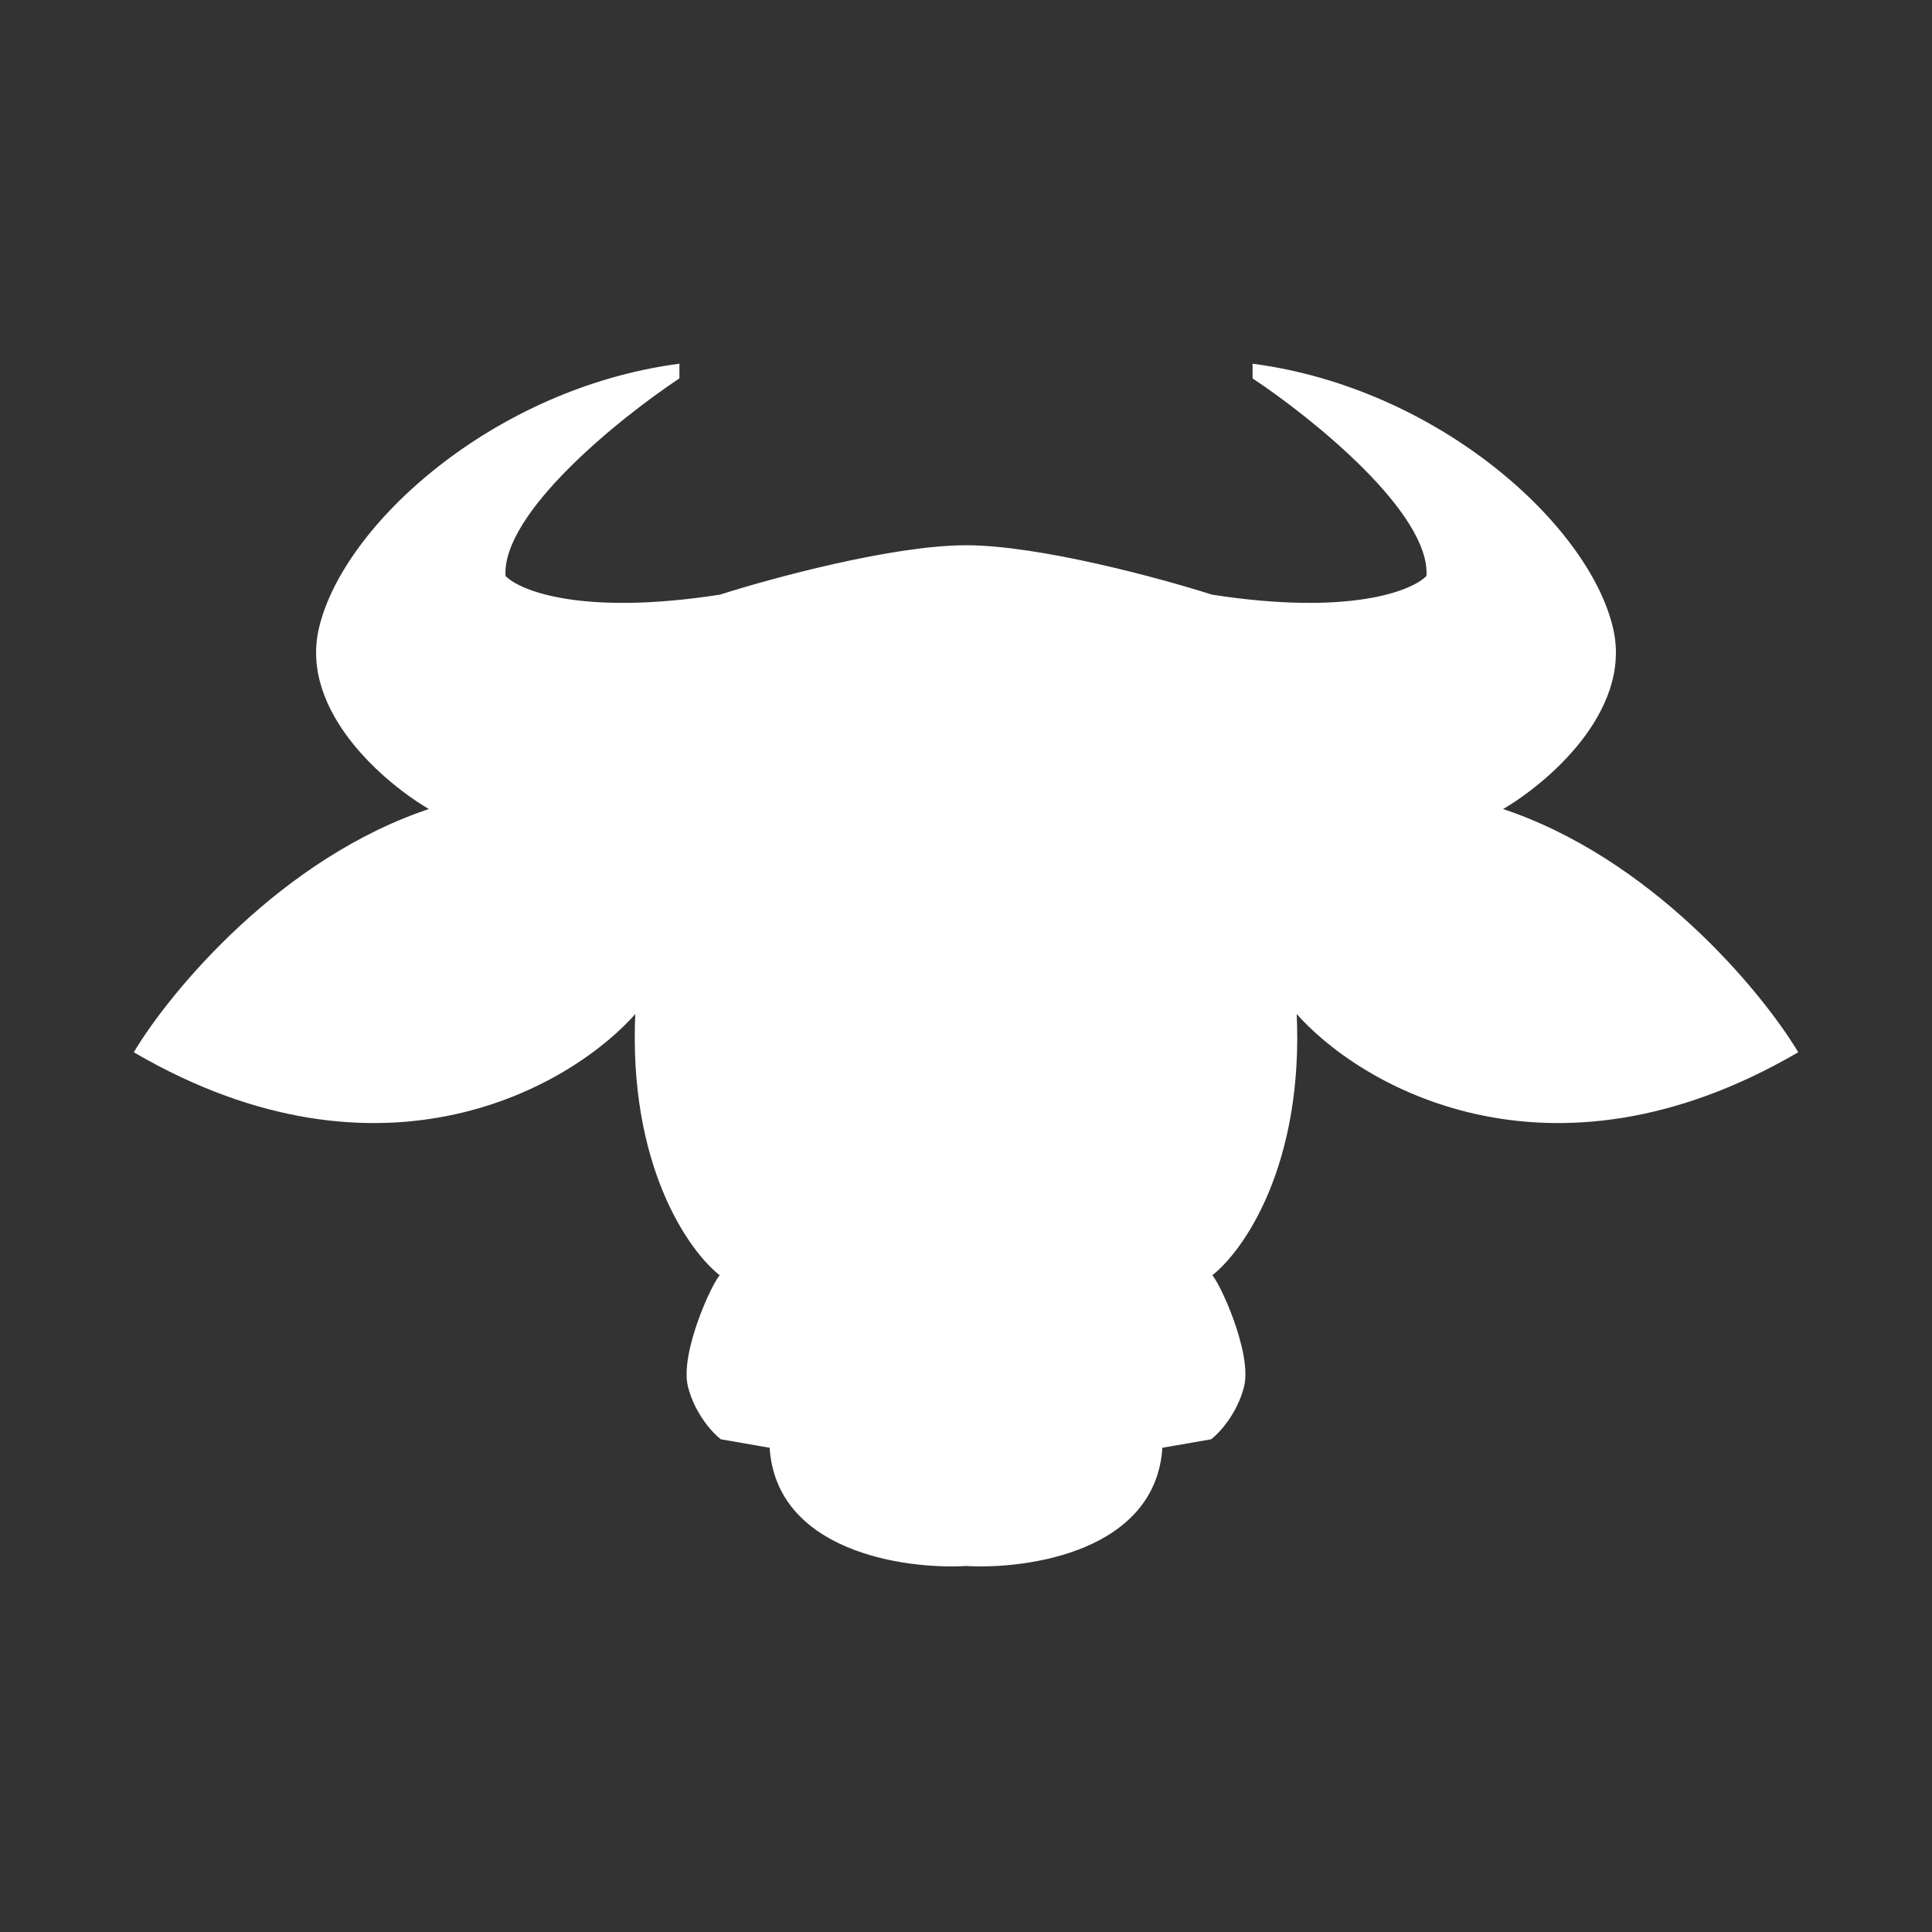 <svg width="900" height="900" viewBox="0 0 900 900" fill="none" xmlns="http://www.w3.org/2000/svg">
<rect x="0" y="0" width="900" height="900" fill="#333333" stroke="none"/>
<path fill-rule="evenodd" clip-rule="evenodd" d="M335.5 277.5C359.5 269.833 416 254.5 450 254.5C484 254.5 540.5 269.833 564.5 277.5C628.9 287.5 658.333 275.667 665 268.5C667 238.9 611.833 194.5 584 176V170C670 181.5 740 245 751 293C759.8 331.4 720 365 699 377C768.6 399.8 820 461.833 837 490C721.4 557.2 633.167 505.333 603.5 471C607.1 542.6 578.667 582.833 564 594C567.5 597 583 630.5 579 646C575.8 658.4 567.667 667.167 564 670L541 674C538.2 722 479.167 730.667 450 729C420.833 730.667 361.8 722 359 674L336 670C332.333 667.167 324.2 658.4 321 646C317 630.5 332.5 597 336 594C321.333 582.833 292.9 542.6 296.5 471C266.833 505.333 178.6 557.2 63 490C80 461.833 131.4 399.8 201 377C180 365 140.2 331.4 149 293C160 245 230 181.5 316 170V176C288.167 194.5 233 238.9 235 268.5C241.667 275.667 271.1 287.5 335.5 277.5Z" fill="white"/>
<path d="M335.5 277.5L335.577 277.994L335.615 277.988L335.652 277.976L335.5 277.5ZM564.5 277.5L564.348 277.976L564.385 277.988L564.423 277.994L564.5 277.5ZM665 268.5L665.366 268.841L665.487 268.711L665.499 268.534L665 268.5ZM584 176H583.5V176.268L583.723 176.416L584 176ZM584 170L584.066 169.504L583.5 169.429V170H584ZM751 293L751.487 292.888L751.487 292.888L751 293ZM699 377L698.752 376.566L697.774 377.125L698.844 377.475L699 377ZM837 490L837.251 490.432L837.691 490.177L837.428 489.742L837 490ZM603.5 471L603.878 470.673L602.928 469.573L603.001 471.025L603.5 471ZM564 594L563.697 593.602L563.205 593.977L563.675 594.38L564 594ZM579 646L579.484 646.125L579.484 646.125L579 646ZM564 670L564.086 670.493L564.208 670.471L564.306 670.396L564 670ZM541 674L540.914 673.507L540.524 673.575L540.501 673.971L541 674ZM450 729L450.029 728.501L450 728.499L449.971 728.501L450 729ZM359 674L359.499 673.971L359.476 673.575L359.086 673.507L359 674ZM336 670L335.694 670.396L335.792 670.471L335.914 670.493L336 670ZM321 646L320.516 646.125L320.516 646.125L321 646ZM336 594L336.325 594.38L336.795 593.977L336.303 593.602L336 594ZM296.5 471L296.999 471.025L297.072 469.573L296.122 470.673L296.5 471ZM63 490L62.572 489.742L62.309 490.177L62.749 490.432L63 490ZM201 377L201.156 377.475L202.226 377.125L201.248 376.566L201 377ZM149 293L148.513 292.888L148.513 292.888L149 293ZM316 170H316.5V169.429L315.934 169.504L316 170ZM316 176L316.277 176.416L316.5 176.268V176H316ZM235 268.5L234.501 268.534L234.513 268.711L234.634 268.841L235 268.5ZM450 254.5V254C432.942 254 410.273 257.844 388.891 262.637C367.5 267.432 347.361 273.186 335.348 277.024L335.5 277.5L335.652 277.976C347.639 274.147 367.75 268.401 389.109 263.613C410.477 258.823 433.058 255 450 255V254.5ZM450 254.5V255C466.942 255 489.523 258.823 510.891 263.613C532.25 268.401 552.361 274.147 564.348 277.976L564.5 277.5L564.652 277.024C552.639 273.186 532.5 267.432 511.109 262.637C489.727 257.844 467.058 254 450 254V254.5ZM564.5 277.5L564.423 277.994C596.662 283 620.175 282.545 636.479 279.931C644.631 278.624 650.987 276.776 655.733 274.797C660.471 272.822 663.632 270.705 665.366 268.841L665 268.5L664.634 268.159C663.035 269.879 660.017 271.928 655.348 273.874C650.688 275.818 644.41 277.647 636.321 278.944C620.142 281.538 596.738 282 564.577 277.006L564.5 277.5ZM665 268.5L665.499 268.534C666.009 260.98 662.874 252.547 657.527 243.898C652.174 235.239 644.567 226.306 636.042 217.735C618.991 200.592 598.213 184.847 584.277 175.584L584 176L583.723 176.416C597.62 185.653 618.342 201.358 635.333 218.44C643.829 226.982 651.378 235.855 656.676 244.424C661.98 253.003 664.991 261.22 664.501 268.466L665 268.5ZM584 176H584.5V170H584H583.5V176H584ZM584 170L583.934 170.496C626.834 176.232 665.752 194.941 695.316 218.205C724.893 241.48 745.048 269.266 750.513 293.112L751 293L751.487 292.888C745.952 268.734 725.607 240.77 695.934 217.42C666.248 194.059 627.166 175.268 584.066 169.504L584 170ZM751 293L750.513 293.112C754.865 312.104 747.21 329.951 735.781 344.592C724.354 359.231 709.208 370.591 698.752 376.566L699 377L699.248 377.434C709.792 371.409 725.046 359.969 736.569 345.208C748.09 330.449 755.935 312.296 751.487 292.888L751 293ZM699 377L698.844 377.475C768.286 400.223 819.604 462.145 836.572 490.258L837 490L837.428 489.742C820.396 461.522 768.914 399.377 699.156 376.525L699 377ZM837 490L836.749 489.568C721.394 556.625 633.418 504.859 603.878 470.673L603.5 471L603.122 471.327C632.916 505.808 721.406 557.775 837.251 490.432L837 490ZM603.5 471L603.001 471.025C606.594 542.492 578.209 582.553 563.697 593.602L564 594L564.303 594.398C579.124 583.113 607.606 542.708 603.999 470.975L603.5 471ZM564 594L563.675 594.38C564.044 594.696 564.633 595.482 565.386 596.72C566.128 597.937 566.997 599.539 567.935 601.433C569.809 605.22 571.942 610.155 573.842 615.48C575.742 620.807 577.405 626.513 578.344 631.845C579.284 637.186 579.489 642.103 578.516 645.875L579 646L579.484 646.125C580.511 642.147 580.278 637.064 579.328 631.671C578.377 626.268 576.696 620.505 574.783 615.145C572.871 609.783 570.723 604.812 568.831 600.989C567.885 599.078 567.001 597.449 566.241 596.2C565.492 594.971 564.831 594.054 564.325 593.62L564 594ZM579 646L578.516 645.875C575.349 658.147 567.292 666.824 563.694 669.604L564 670L564.306 670.396C568.042 667.509 576.251 658.653 579.484 646.125L579 646ZM564 670L563.914 669.507L540.914 673.507L541 674L541.086 674.493L564.086 670.493L564 670ZM541 674L540.501 673.971C539.116 697.717 523.84 711.751 505.192 719.665C486.529 727.584 464.562 729.331 450.029 728.501L450 729L449.971 729.499C464.605 730.335 486.737 728.582 505.583 720.585C524.443 712.582 540.084 698.283 541.499 674.029L541 674ZM359 674L358.501 674.029C359.916 698.283 375.557 712.582 394.417 720.585C413.263 728.582 435.395 730.335 450.029 729.499L450 729L449.971 728.501C435.438 729.331 413.471 727.584 394.808 719.665C376.16 711.751 360.884 697.717 359.499 673.971L359 674ZM336 670L335.914 670.493L358.914 674.493L359 674L359.086 673.507L336.086 669.507L336 670ZM321 646L320.516 646.125C323.749 658.653 331.958 667.509 335.694 670.396L336 670L336.306 669.604C332.708 666.824 324.651 658.147 321.484 645.875L321 646ZM336 594L335.675 593.62C335.169 594.054 334.508 594.971 333.759 596.2C332.999 597.449 332.115 599.078 331.169 600.989C329.277 604.812 327.129 609.783 325.217 615.145C323.304 620.505 321.623 626.268 320.672 631.671C319.722 637.064 319.489 642.147 320.516 646.125L321 646L321.484 645.875C320.511 642.103 320.716 637.186 321.656 631.845C322.595 626.513 324.258 620.807 326.158 615.48C328.058 610.155 330.191 605.22 332.065 601.433C333.003 599.539 333.872 597.937 334.614 596.72C335.367 595.482 335.956 594.696 336.325 594.38L336 594ZM296.5 471L296.001 470.975C292.394 542.708 320.876 583.113 335.697 594.398L336 594L336.303 593.602C321.791 582.553 293.406 542.492 296.999 471.025L296.5 471ZM63 490L62.749 490.432C178.594 557.775 267.084 505.808 296.878 471.327L296.5 471L296.122 470.673C266.582 504.859 178.606 556.625 63.251 489.568L63 490ZM201 377L200.844 376.525C131.086 399.377 79.604 461.522 62.572 489.742L63 490L63.428 490.258C80.396 462.145 131.714 400.223 201.156 377.475L201 377ZM149 293L148.513 292.888C144.065 312.296 151.91 330.449 163.431 345.208C174.954 359.969 190.208 371.409 200.752 377.434L201 377L201.248 376.566C190.792 370.591 175.646 359.231 164.219 344.592C152.79 329.951 145.135 312.104 149.487 293.112L149 293ZM316 170L315.934 169.504C272.834 175.268 233.752 194.059 204.066 217.42C174.393 240.77 154.048 268.734 148.513 292.888L149 293L149.487 293.112C154.952 269.266 175.107 241.48 204.684 218.205C234.248 194.941 273.166 176.232 316.066 170.496L316 170ZM316 176H316.5V170H316H315.5V176H316ZM235 268.5L235.499 268.466C235.009 261.22 238.02 253.003 243.324 244.424C248.622 235.855 256.171 226.982 264.667 218.44C281.658 201.358 302.38 185.653 316.277 176.416L316 176L315.723 175.584C301.787 184.847 281.009 200.592 263.958 217.735C255.433 226.306 247.826 235.239 242.473 243.898C237.126 252.547 233.991 260.98 234.501 268.534L235 268.5ZM335.5 277.5L335.423 277.006C303.262 282 279.858 281.538 263.679 278.944C255.59 277.647 249.312 275.818 244.652 273.874C239.983 271.928 236.965 269.879 235.366 268.159L235 268.5L234.634 268.841C236.368 270.705 239.529 272.822 244.267 274.797C249.013 276.776 255.369 278.624 263.521 279.931C279.825 282.545 303.338 283 335.577 277.994L335.5 277.5Z" fill="white"/>
</svg>
